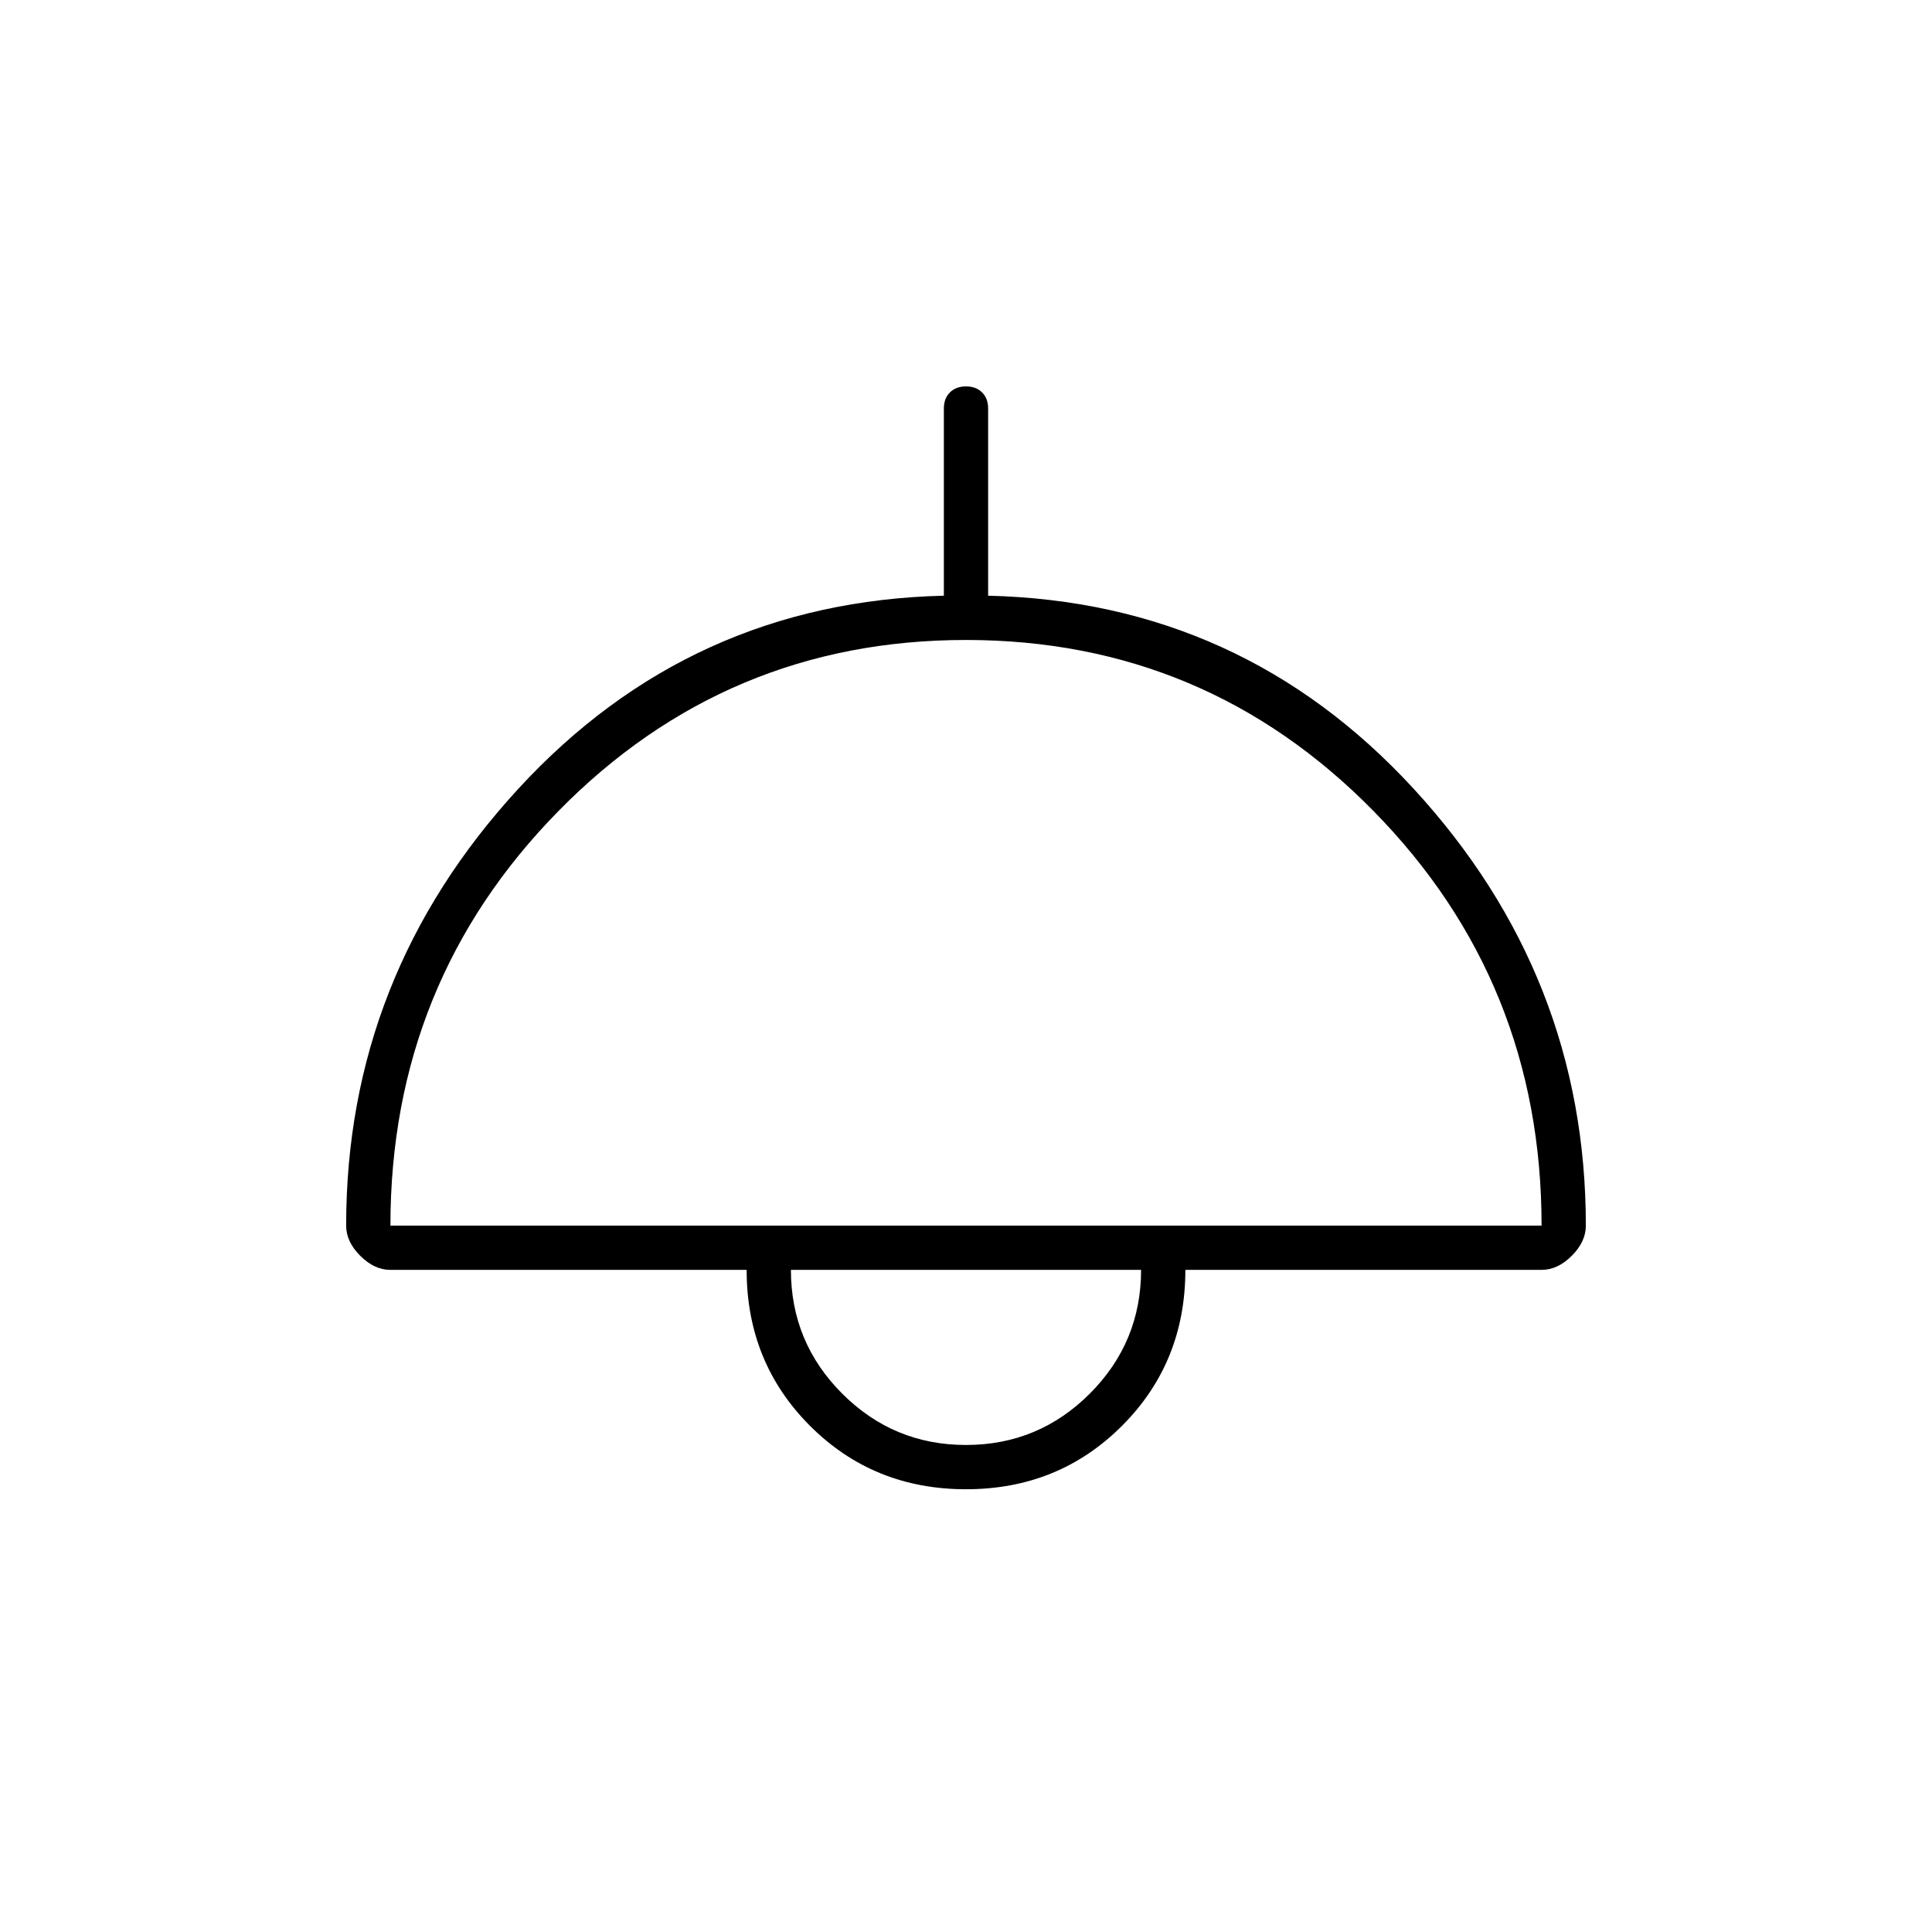 <svg xmlns="http://www.w3.org/2000/svg" height="48" width="48"><path d="M24 37q-2.3 0-3.875-1.575-1.575-1.575-1.575-3.875H9.7q-.4 0-.75-.35t-.35-.75q0-6.2 4.275-10.85 4.275-4.65 10.575-4.8v-4.65q0-.25.15-.4.15-.15.4-.15t.4.15q.15.15.15.4v4.65q6.3.15 10.575 4.8Q39.4 24.25 39.4 30.45q0 .4-.35.75t-.75.35h-8.85q0 2.3-1.575 3.875Q26.3 37 24 37ZM9.7 30.45h28.6q0-6.05-4.175-10.3Q29.95 15.9 24 15.9t-10.125 4.25Q9.7 24.4 9.7 30.45ZM24 35.9q1.8 0 3.075-1.275 1.275-1.275 1.275-3.075h-8.7q0 1.8 1.275 3.075Q22.2 35.9 24 35.9Zm0-4.35Z"/></svg>